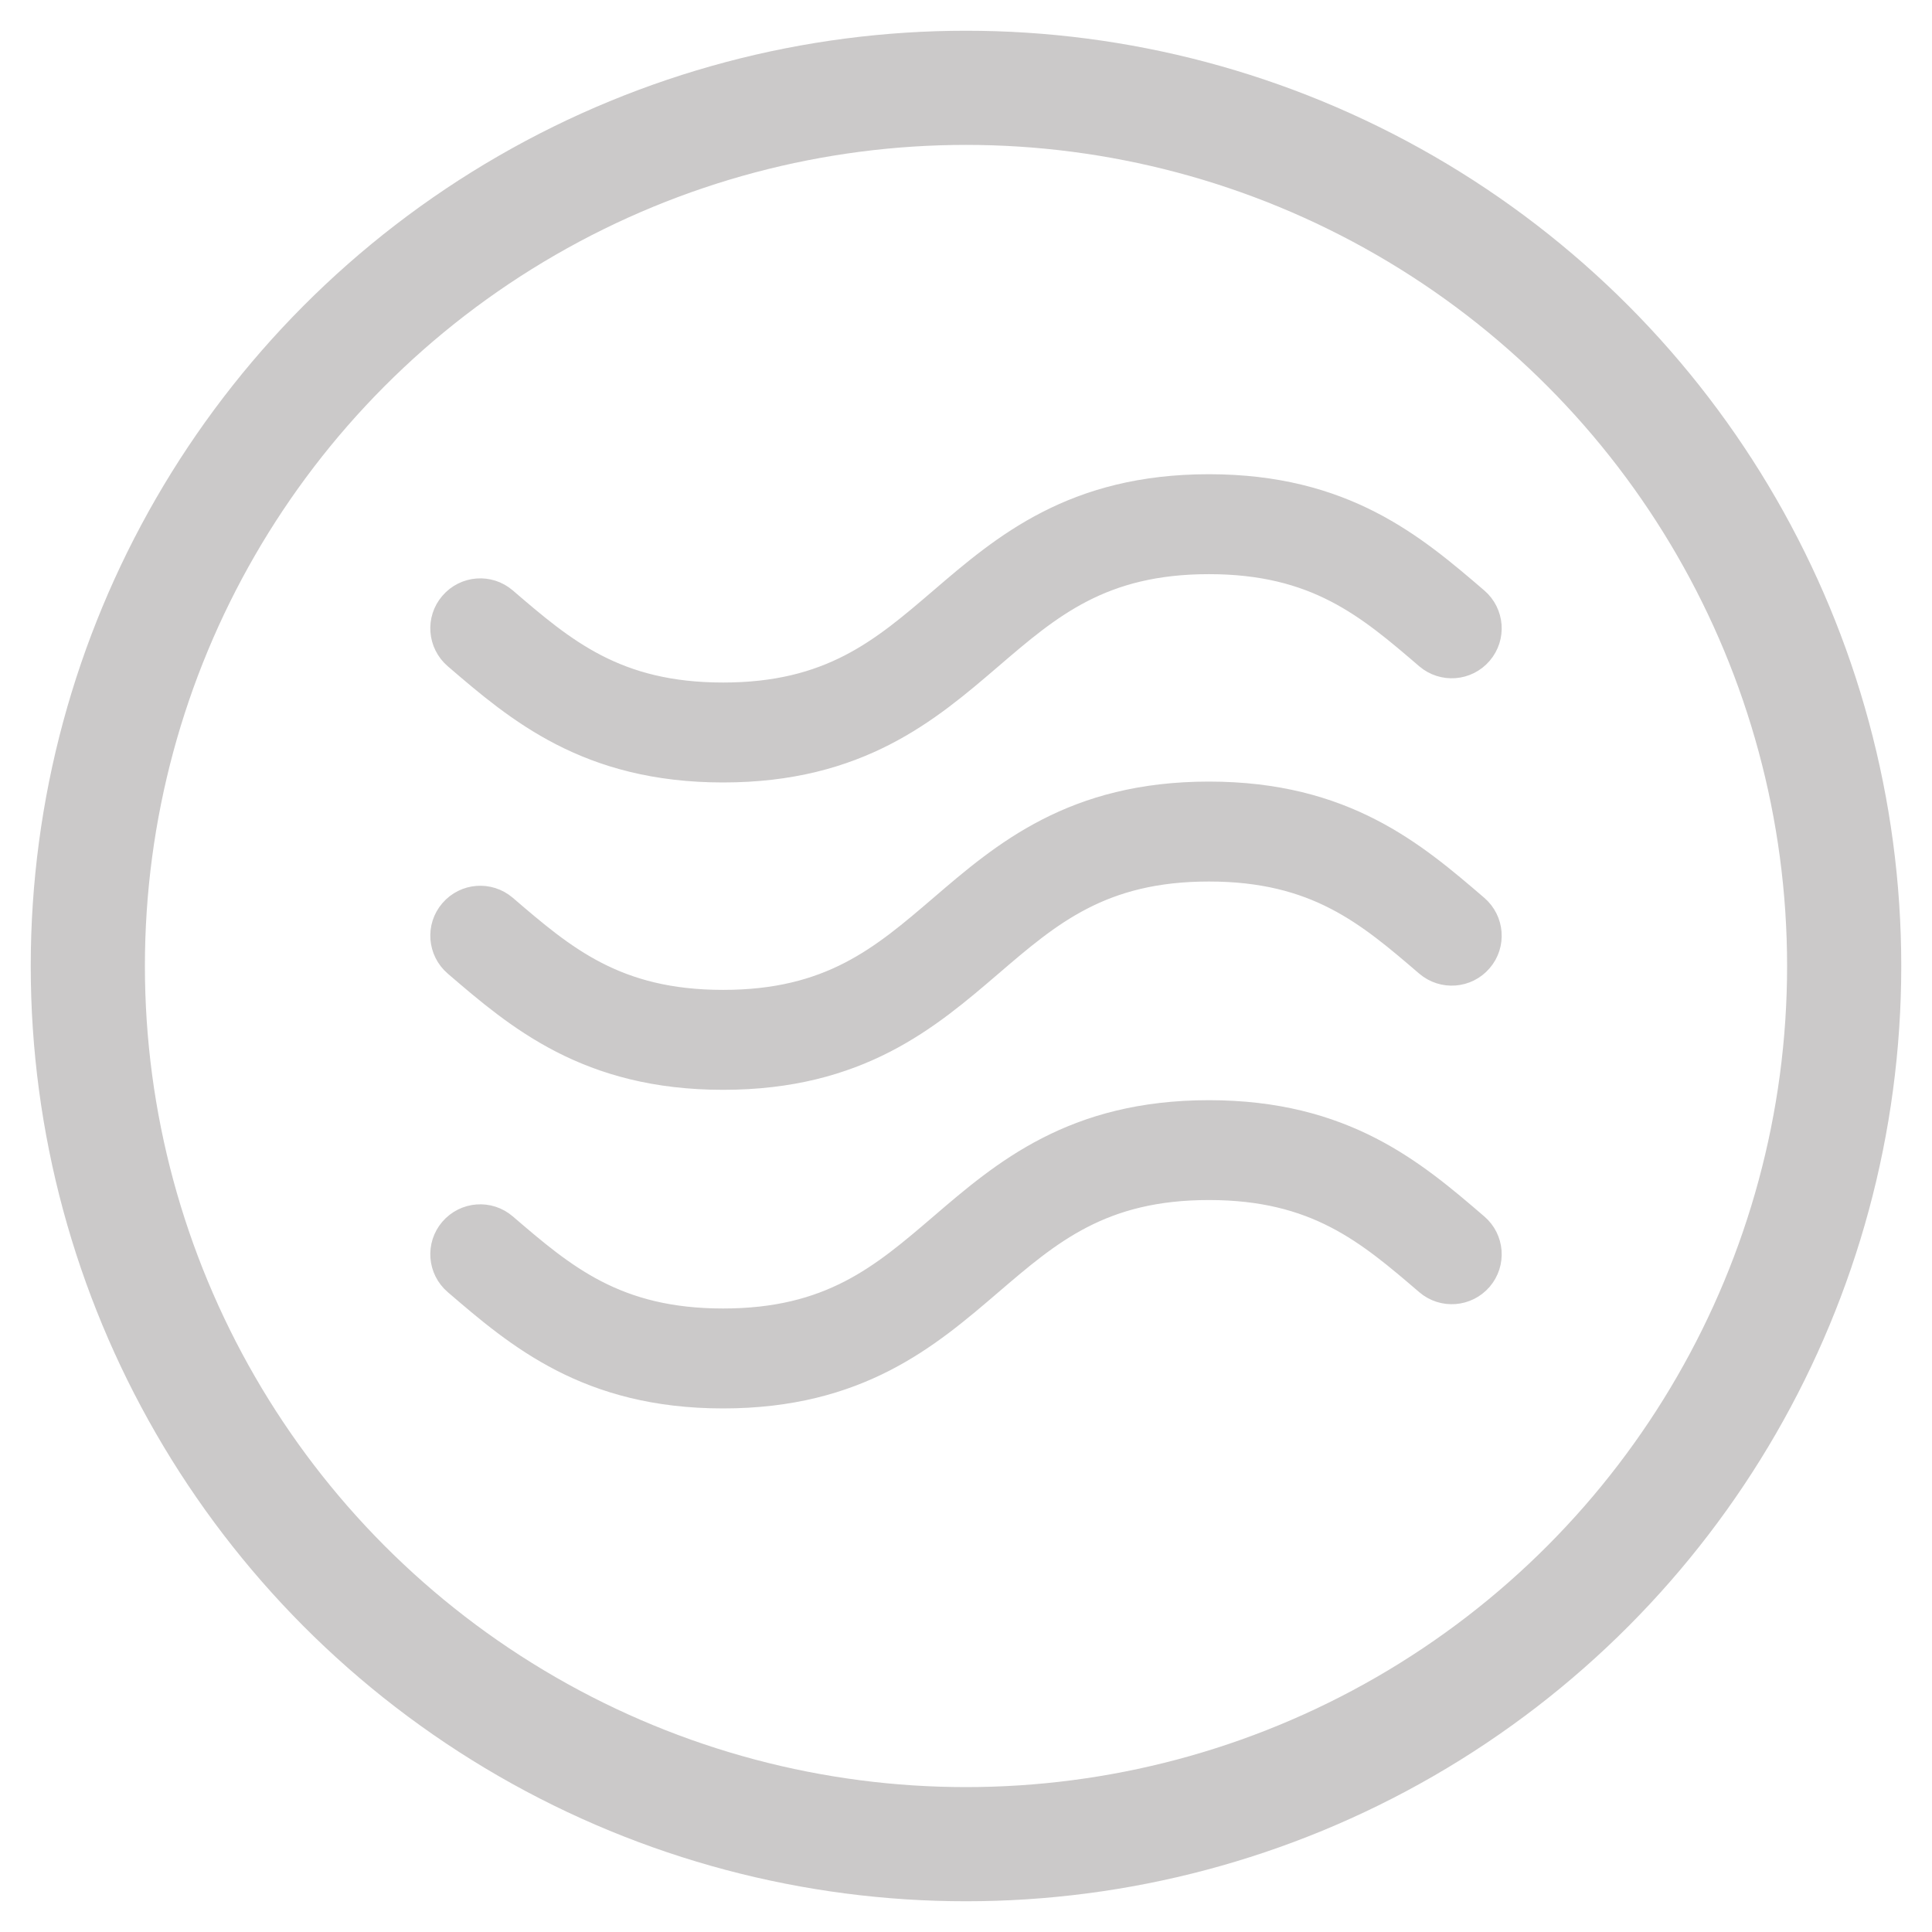 <?xml version="1.0" encoding="UTF-8"?>
<svg width="22px" height="22px" viewBox="0 0 22 22" version="1.1" xmlns="http://www.w3.org/2000/svg" xmlns:xlink="http://www.w3.org/1999/xlink">
    <!-- Generator: Sketch 52.5 (67469) - http://www.bohemiancoding.com/sketch -->
    <title>Group 10 Copy 3</title>
    <desc>Created with Sketch.</desc>
    <g id="Page-1" stroke="none" stroke-width="1" fill="none" fill-rule="evenodd">
        <g id="Group-10-Copy-3" transform="translate(1, 1)" stroke="#cbc9c9">
            <circle id="Oval" stroke-width="1.3" cx="10" cy="10" r="10"></circle>
            <g id="wind" transform="translate(4, 4.5)" fill="#cbc9c9" stroke-width="0.2">
                <path d="M0.164,5.511 C0.873,6.12 1.678,6.81 3.234,6.81 C4.791,6.81 5.595,6.12 6.305,5.511 C6.976,4.935 7.556,4.438 8.766,4.438 C9.975,4.438 10.555,4.935 11.226,5.511 C11.423,5.679 11.718,5.657 11.887,5.46 C12.056,5.264 12.033,4.968 11.836,4.799 C11.127,4.19 10.322,3.5 8.766,3.5 C7.209,3.5 6.405,4.19 5.695,4.799 C5.023,5.375 4.444,5.872 3.234,5.872 C2.025,5.872 1.445,5.375 0.774,4.799 C0.577,4.631 0.282,4.653 0.113,4.85 C-0.056,5.046 -0.033,5.342 0.164,5.511 Z" id="Path"></path>
                <path d="M0.164,2.011 C0.873,2.62 1.678,3.31 3.234,3.31 C4.791,3.31 5.595,2.62 6.305,2.011 C6.976,1.435 7.556,0.938 8.766,0.938 C9.975,0.938 10.555,1.435 11.226,2.011 C11.423,2.179 11.718,2.157 11.887,1.96 C12.056,1.763 12.033,1.468 11.836,1.299 C11.126,0.69 10.322,0 8.766,0 C7.209,0 6.405,0.69 5.695,1.299 C5.023,1.875 4.444,2.372 3.234,2.372 C2.025,2.372 1.445,1.875 0.774,1.299 C0.577,1.13 0.282,1.153 0.113,1.35 C-0.056,1.546 -0.033,1.842 0.164,2.011 Z" id="Path"></path>
                <path d="M11.836,8.427 C11.127,7.818 10.322,7.128 8.766,7.128 C7.209,7.128 6.405,7.818 5.695,8.427 C5.023,9.003 4.444,9.5 3.234,9.5 C2.025,9.5 1.445,9.003 0.774,8.427 L0.774,8.427 C0.577,8.258 0.282,8.281 0.113,8.477 C-0.056,8.674 -0.033,8.97 0.164,9.138 C0.873,9.747 1.678,10.438 3.234,10.438 C4.791,10.438 5.595,9.747 6.305,9.138 C6.976,8.563 7.556,8.065 8.766,8.065 C9.975,8.065 10.555,8.563 11.226,9.138 C11.423,9.307 11.718,9.284 11.887,9.088 C12.056,8.891 12.033,8.595 11.836,8.427 Z" id="Path"></path>
            </g>
        </g>
    </g>
</svg>
